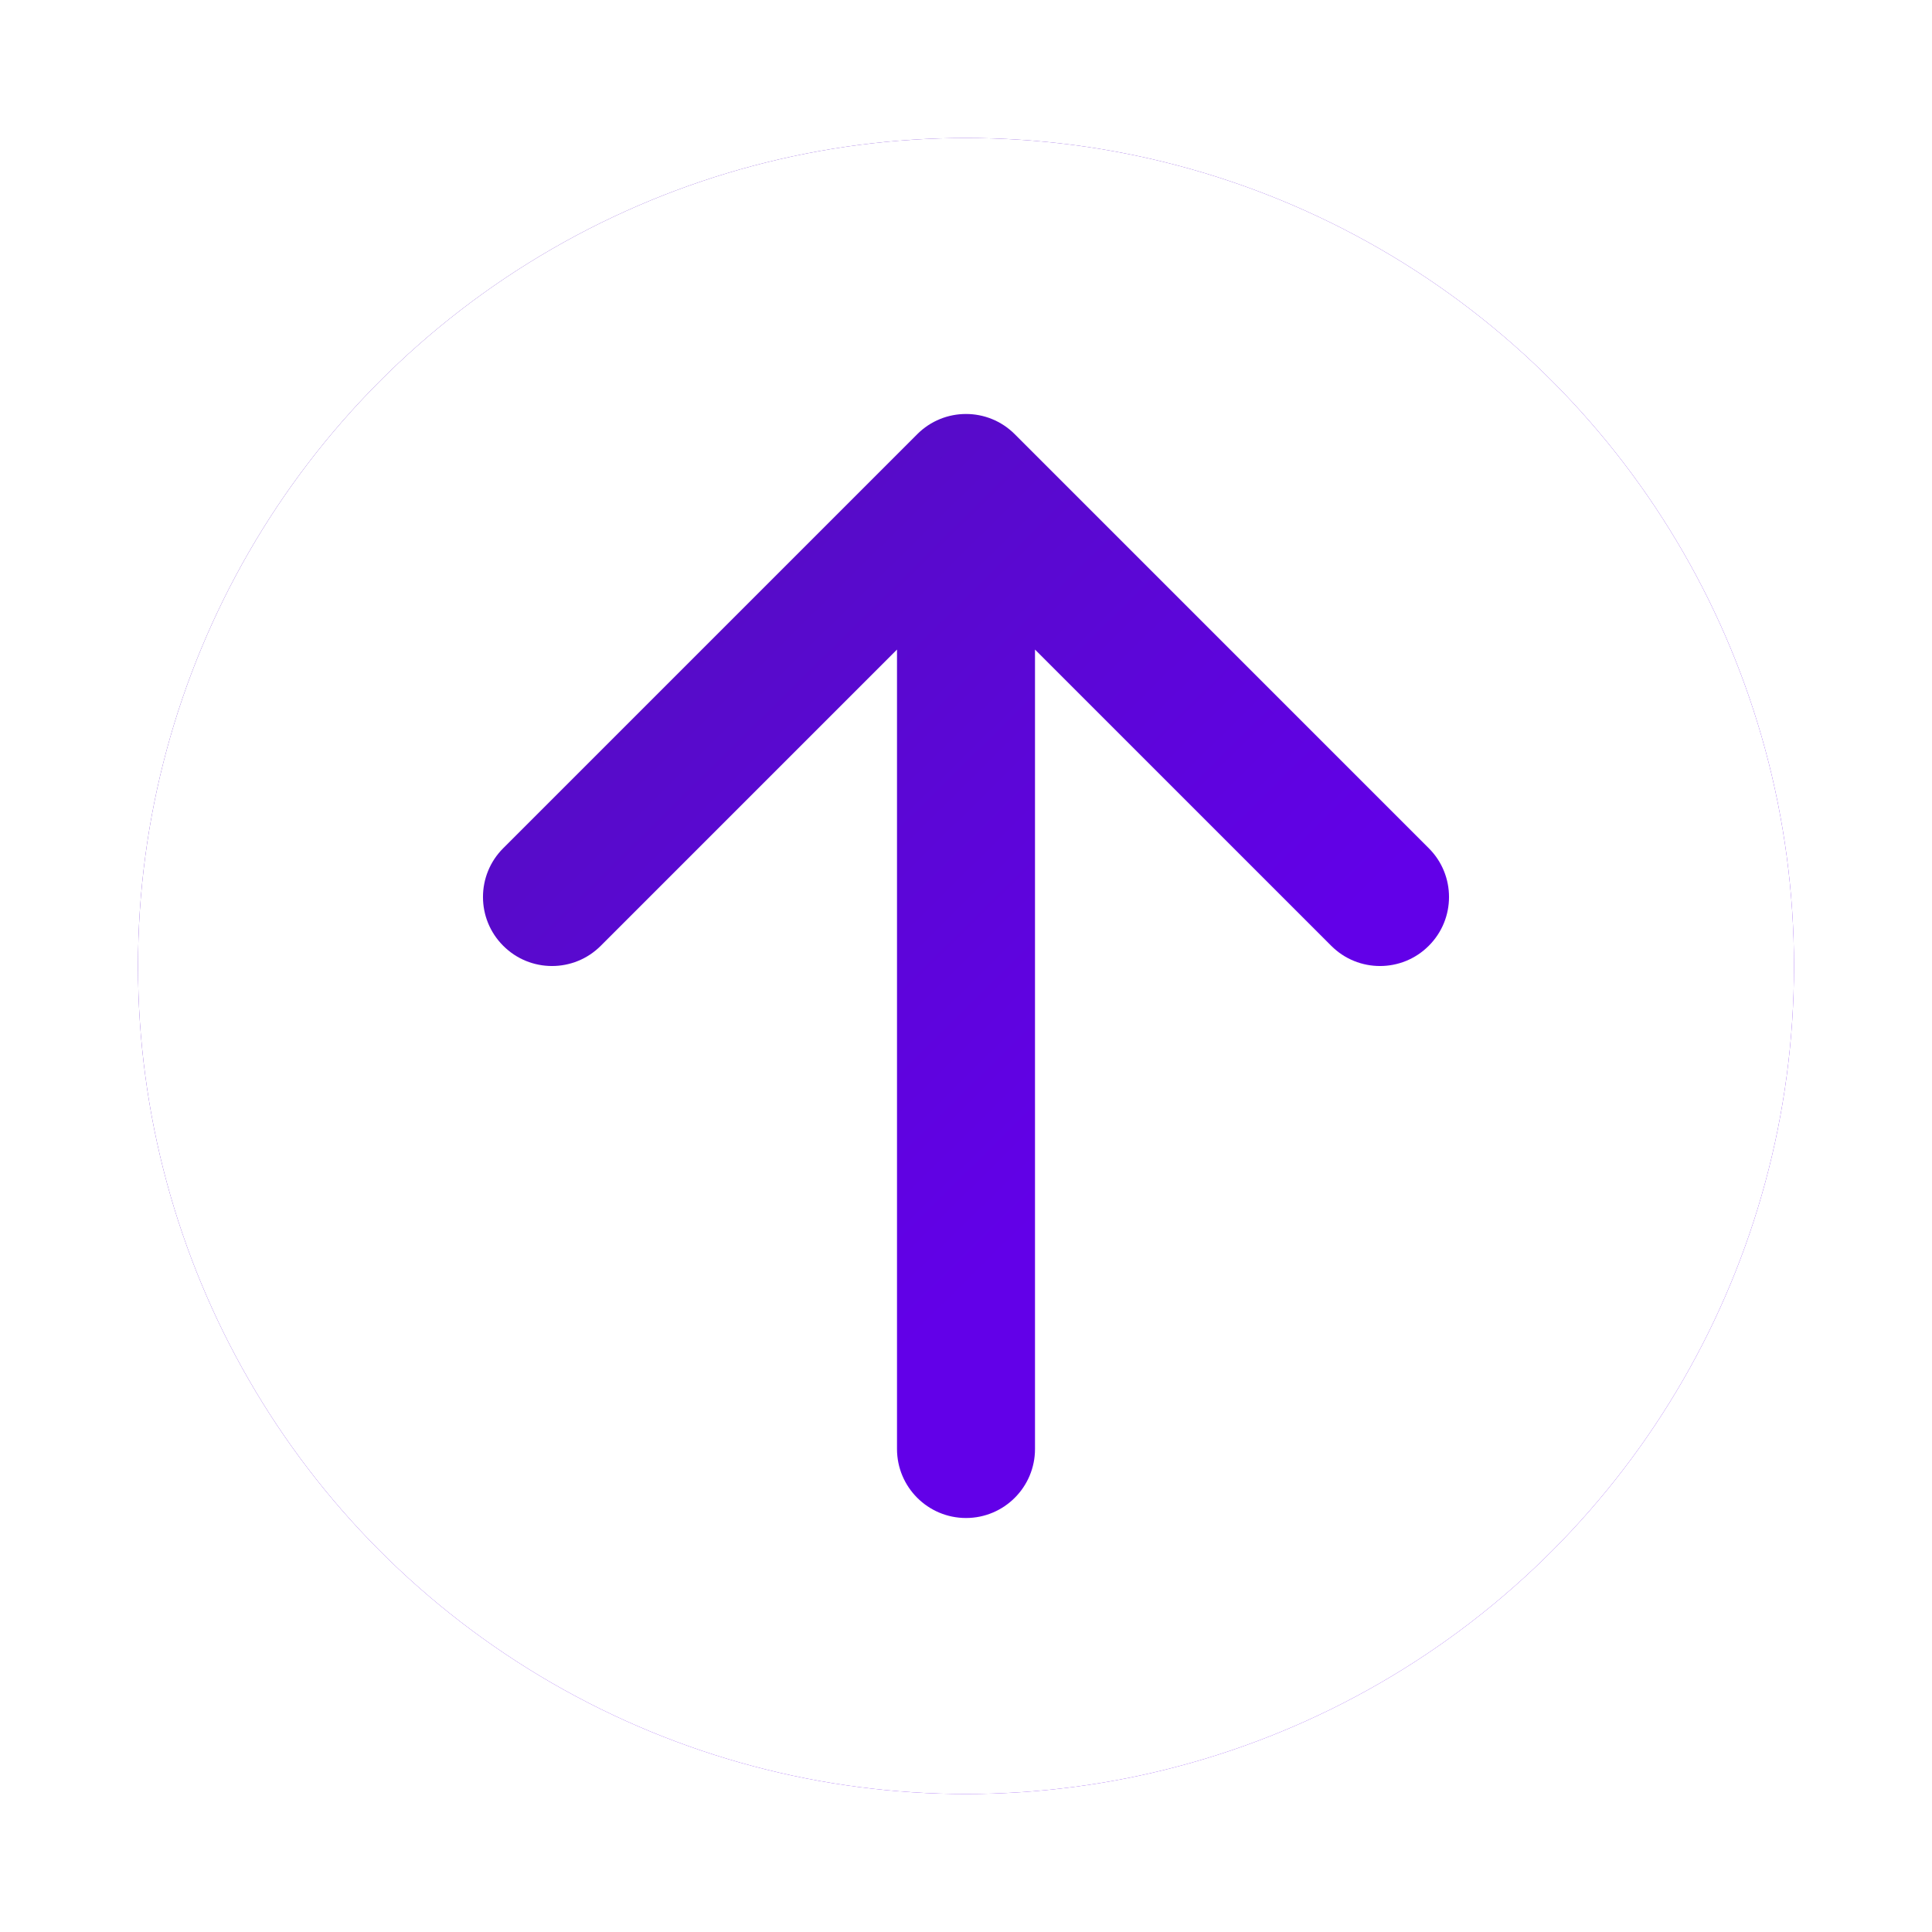 <svg width="28" height="28" viewBox="0 0 28 28" fill="none" xmlns="http://www.w3.org/2000/svg">
<g filter="url(#filter0_d_1004_120)">
<circle cx="14" cy="13" r="12" transform="rotate(-180 14 13)" fill="url(#paint0_linear_1004_120)"/>
<circle cx="14" cy="13" r="12" transform="rotate(-180 14 13)" fill="white"/>
</g>
<g filter="url(#filter1_d_1004_120)">
<path fill-rule="evenodd" clip-rule="evenodd" d="M13 20C13 20.552 13.448 21 14 21C14.552 21 15 20.552 15 20L15 8.414L19.293 12.707C19.683 13.098 20.317 13.098 20.707 12.707C21.098 12.317 21.098 11.683 20.707 11.293L14.707 5.293C14.317 4.902 13.683 4.902 13.293 5.293L7.293 11.293C6.902 11.683 6.902 12.317 7.293 12.707C7.683 13.098 8.317 13.098 8.707 12.707L13 8.414L13 20Z" fill="url(#paint1_linear_1004_120)"/>
</g>
<defs>
<filter id="filter0_d_1004_120" x="0" y="0" width="28" height="28" filterUnits="userSpaceOnUse" color-interpolation-filters="sRGB">
<feFlood flood-opacity="0" result="BackgroundImageFix"/>
<feColorMatrix in="SourceAlpha" type="matrix" values="0 0 0 0 0 0 0 0 0 0 0 0 0 0 0 0 0 0 127 0" result="hardAlpha"/>
<feOffset dy="1"/>
<feGaussianBlur stdDeviation="1"/>
<feComposite in2="hardAlpha" operator="out"/>
<feColorMatrix type="matrix" values="0 0 0 0 0 0 0 0 0 0 0 0 0 0 0 0 0 0 0.25 0"/>
<feBlend mode="normal" in2="BackgroundImageFix" result="effect1_dropShadow_1004_120"/>
<feBlend mode="normal" in="SourceGraphic" in2="effect1_dropShadow_1004_120" result="shape"/>
</filter>
<filter id="filter1_d_1004_120" x="5" y="4" width="18" height="20" filterUnits="userSpaceOnUse" color-interpolation-filters="sRGB">
<feFlood flood-opacity="0" result="BackgroundImageFix"/>
<feColorMatrix in="SourceAlpha" type="matrix" values="0 0 0 0 0 0 0 0 0 0 0 0 0 0 0 0 0 0 127 0" result="hardAlpha"/>
<feOffset dy="1"/>
<feGaussianBlur stdDeviation="1"/>
<feComposite in2="hardAlpha" operator="out"/>
<feColorMatrix type="matrix" values="0 0 0 0 0 0 0 0 0 0 0 0 0 0 0 0 0 0 0.25 0"/>
<feBlend mode="normal" in2="BackgroundImageFix" result="effect1_dropShadow_1004_120"/>
<feBlend mode="normal" in="SourceGraphic" in2="effect1_dropShadow_1004_120" result="shape"/>
</filter>
<linearGradient id="paint0_linear_1004_120" x1="53" y1="56" x2="11.5" y2="8" gradientUnits="userSpaceOnUse">
<stop stop-color="#332F64"/>
<stop offset="1" stop-color="#6200E8"/>
</linearGradient>
<linearGradient id="paint1_linear_1004_120" x1="-8.75" y1="-15.667" x2="19.208" y2="12.628" gradientUnits="userSpaceOnUse">
<stop stop-color="#332F64"/>
<stop offset="1" stop-color="#6200E8"/>
</linearGradient>
</defs>
</svg>
